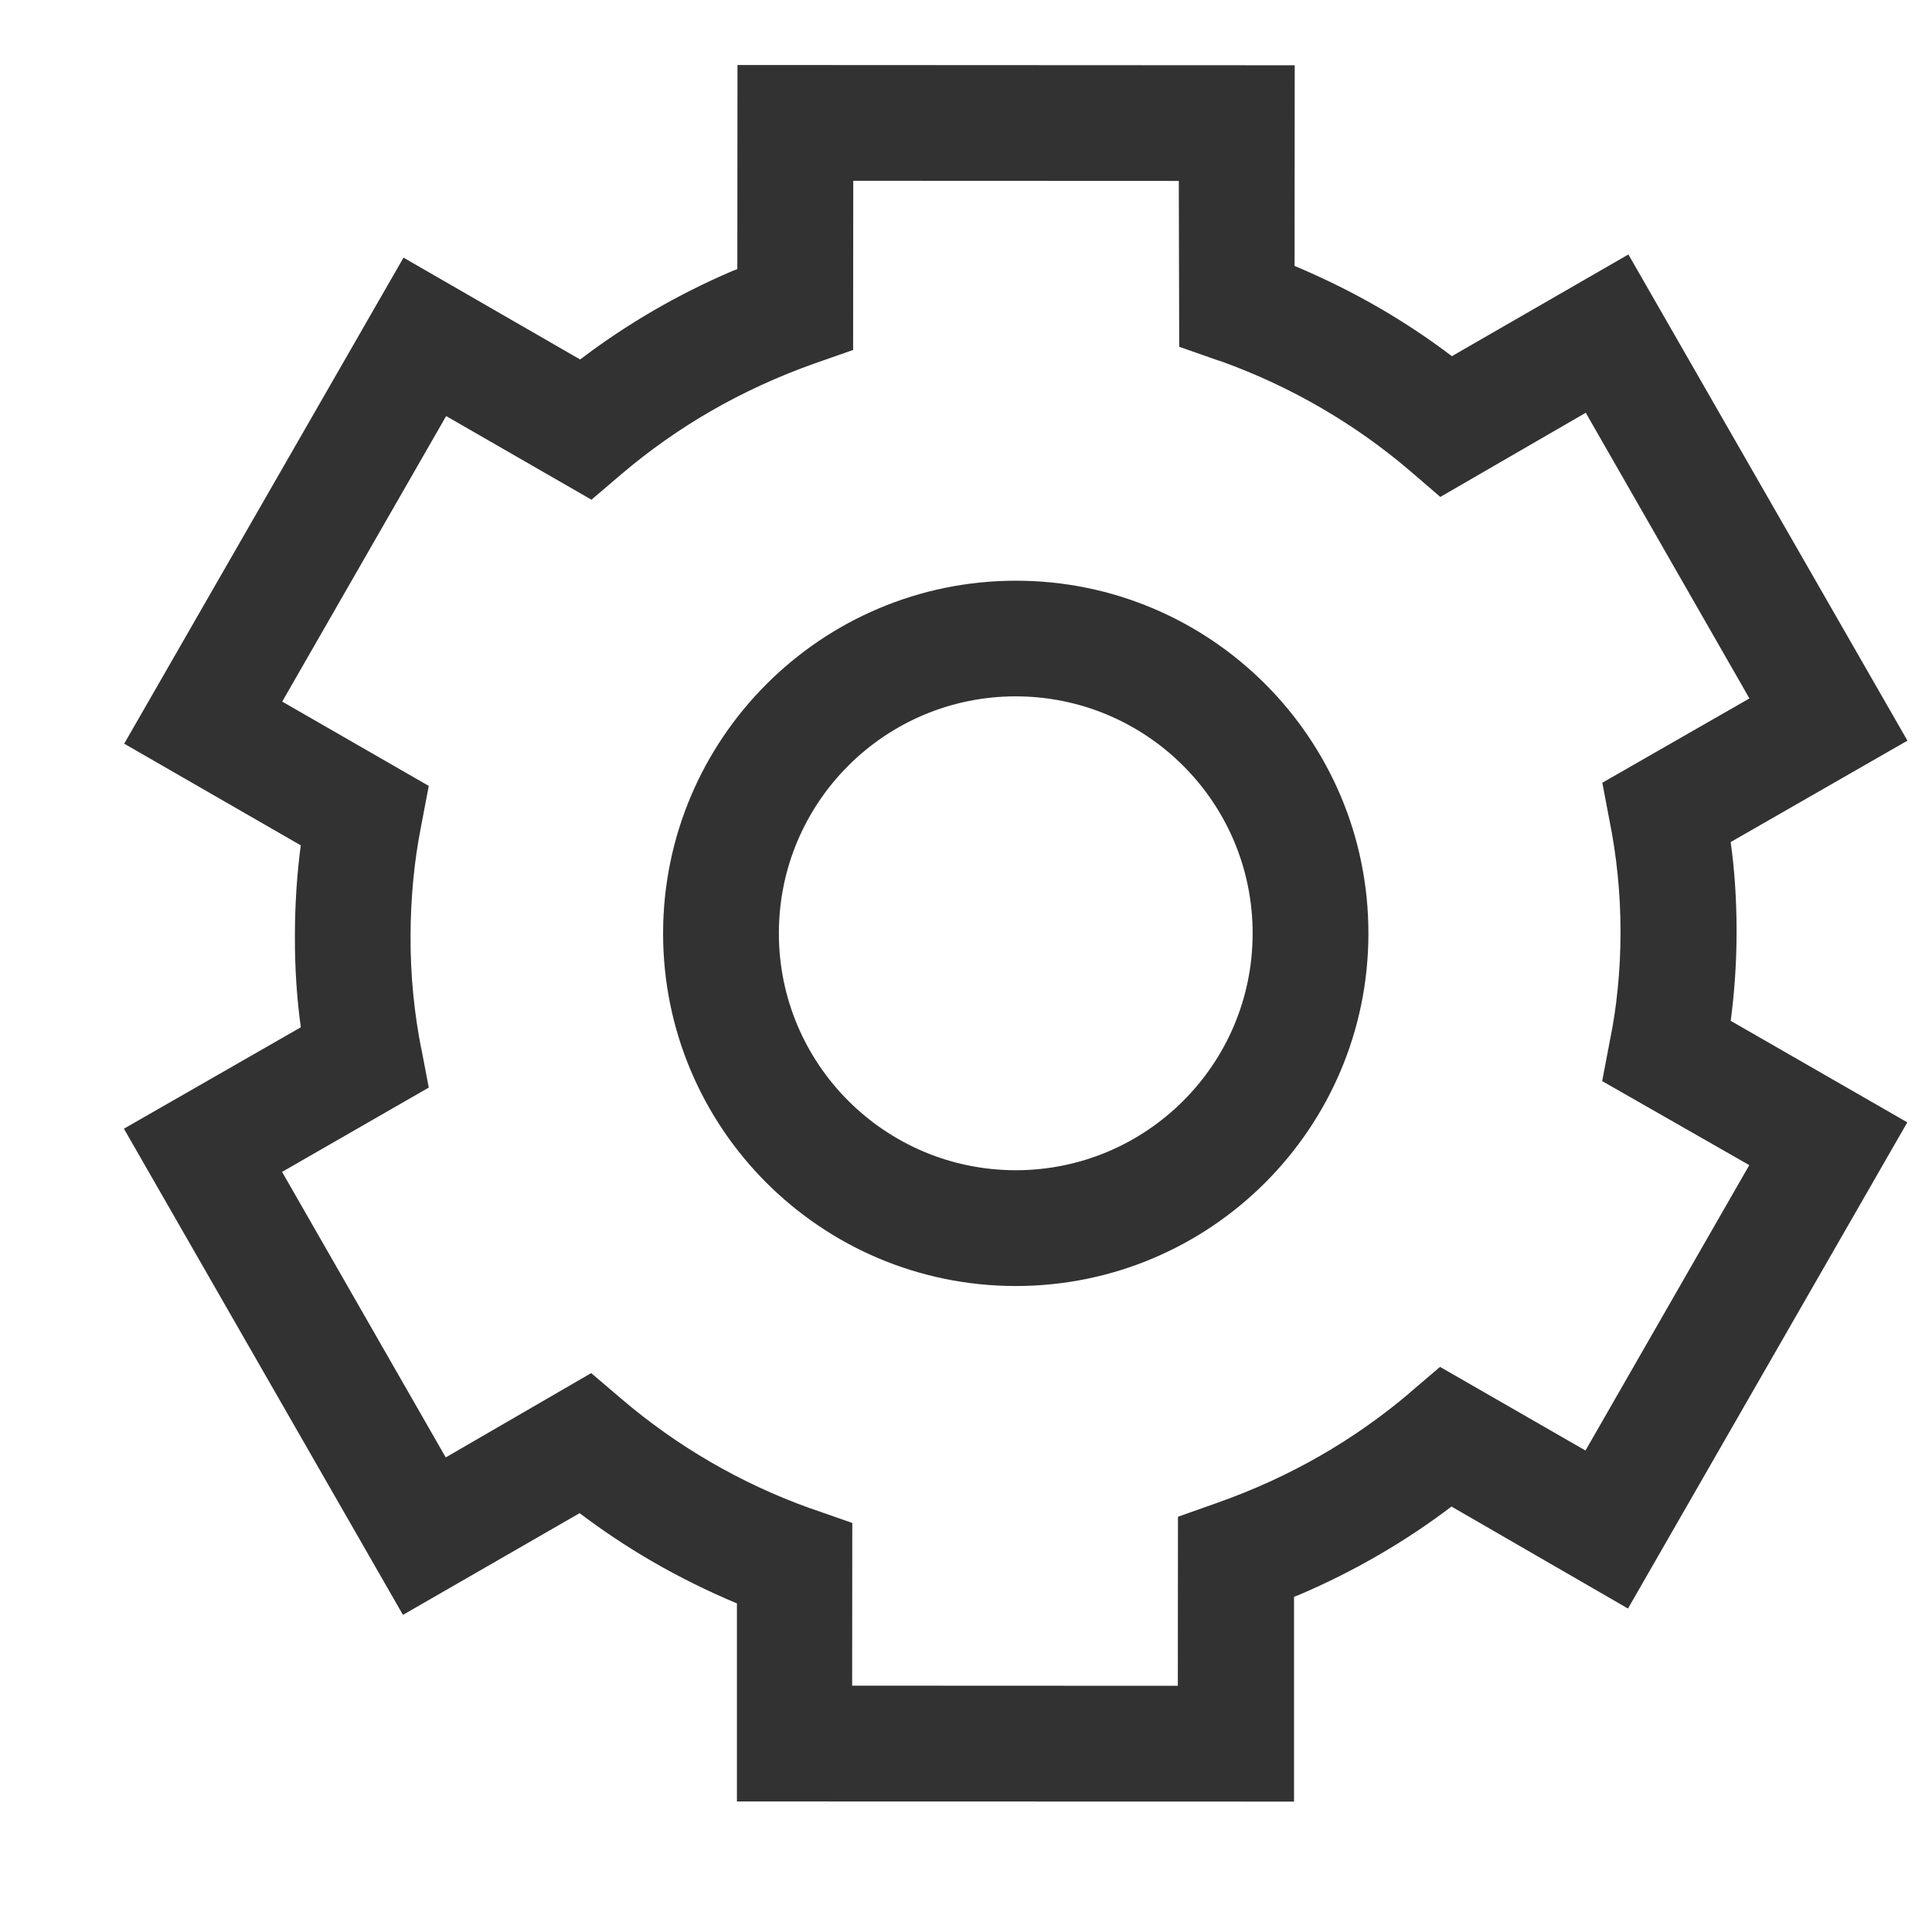 <svg width="14" height="14" viewBox="0 0 14 14" fill="none" xmlns="http://www.w3.org/2000/svg">
<path d="M5.344 0.471L9.382 0.473L9.381 1.927C9.816 2.11 10.192 2.33 10.534 2.591L10.521 2.581L11.8 1.844L13.822 5.367L12.541 6.102C12.569 6.297 12.584 6.522 12.584 6.75C12.584 6.978 12.568 7.203 12.538 7.423L12.541 7.397L13.821 8.133L11.797 11.656L10.518 10.917C10.188 11.168 9.813 11.387 9.411 11.558L9.377 11.571L9.377 13.055L5.34 13.054L5.34 11.619C4.905 11.436 4.53 11.216 4.187 10.955L4.2 10.965L2.92 11.702L0.898 8.179L2.18 7.444C2.152 7.246 2.136 7.017 2.137 6.785C2.137 6.553 2.152 6.324 2.183 6.1L2.18 6.126L0.9 5.389L2.924 1.867L4.204 2.605C4.533 2.354 4.908 2.134 5.309 1.963L5.343 1.95L5.344 0.471ZM8.542 1.311L6.183 1.31L6.182 2.536L5.902 2.634C5.367 2.824 4.904 3.095 4.503 3.436L4.51 3.43L4.286 3.621L3.233 3.015L2.045 5.084L3.107 5.695L3.051 5.989C3.003 6.23 2.975 6.506 2.975 6.788C2.974 7.071 3.002 7.346 3.055 7.613L3.051 7.587L3.107 7.881L2.044 8.492L3.23 10.561L4.284 9.95L4.507 10.14C4.901 10.476 5.362 10.747 5.866 10.928L5.896 10.938L6.176 11.036L6.175 12.215L8.535 12.216L8.536 10.991L8.815 10.892C9.353 10.703 9.816 10.432 10.218 10.091L10.211 10.096L10.435 9.905L11.489 10.511L12.676 8.443L11.61 7.834L11.666 7.54C11.715 7.303 11.743 7.032 11.743 6.753C11.743 6.475 11.715 6.203 11.662 5.94L11.667 5.967L11.611 5.672L12.677 5.061L11.491 2.991L10.437 3.601L10.214 3.409C9.82 3.073 9.359 2.803 8.856 2.621L8.825 2.611L8.545 2.513L8.542 1.311ZM7.361 4.208C8.773 4.208 9.917 5.353 9.916 6.764C9.916 8.176 8.771 9.319 7.36 9.319C5.948 9.318 4.804 8.174 4.805 6.762C4.807 5.352 5.951 4.209 7.361 4.208L7.361 4.208ZM7.36 8.48C8.308 8.48 9.077 7.712 9.077 6.764C9.078 5.816 8.309 5.047 7.361 5.046C6.413 5.046 5.644 5.814 5.644 6.763C5.644 7.71 6.412 8.479 7.36 8.48L7.36 8.48Z" fill="#323232"/>
</svg>
